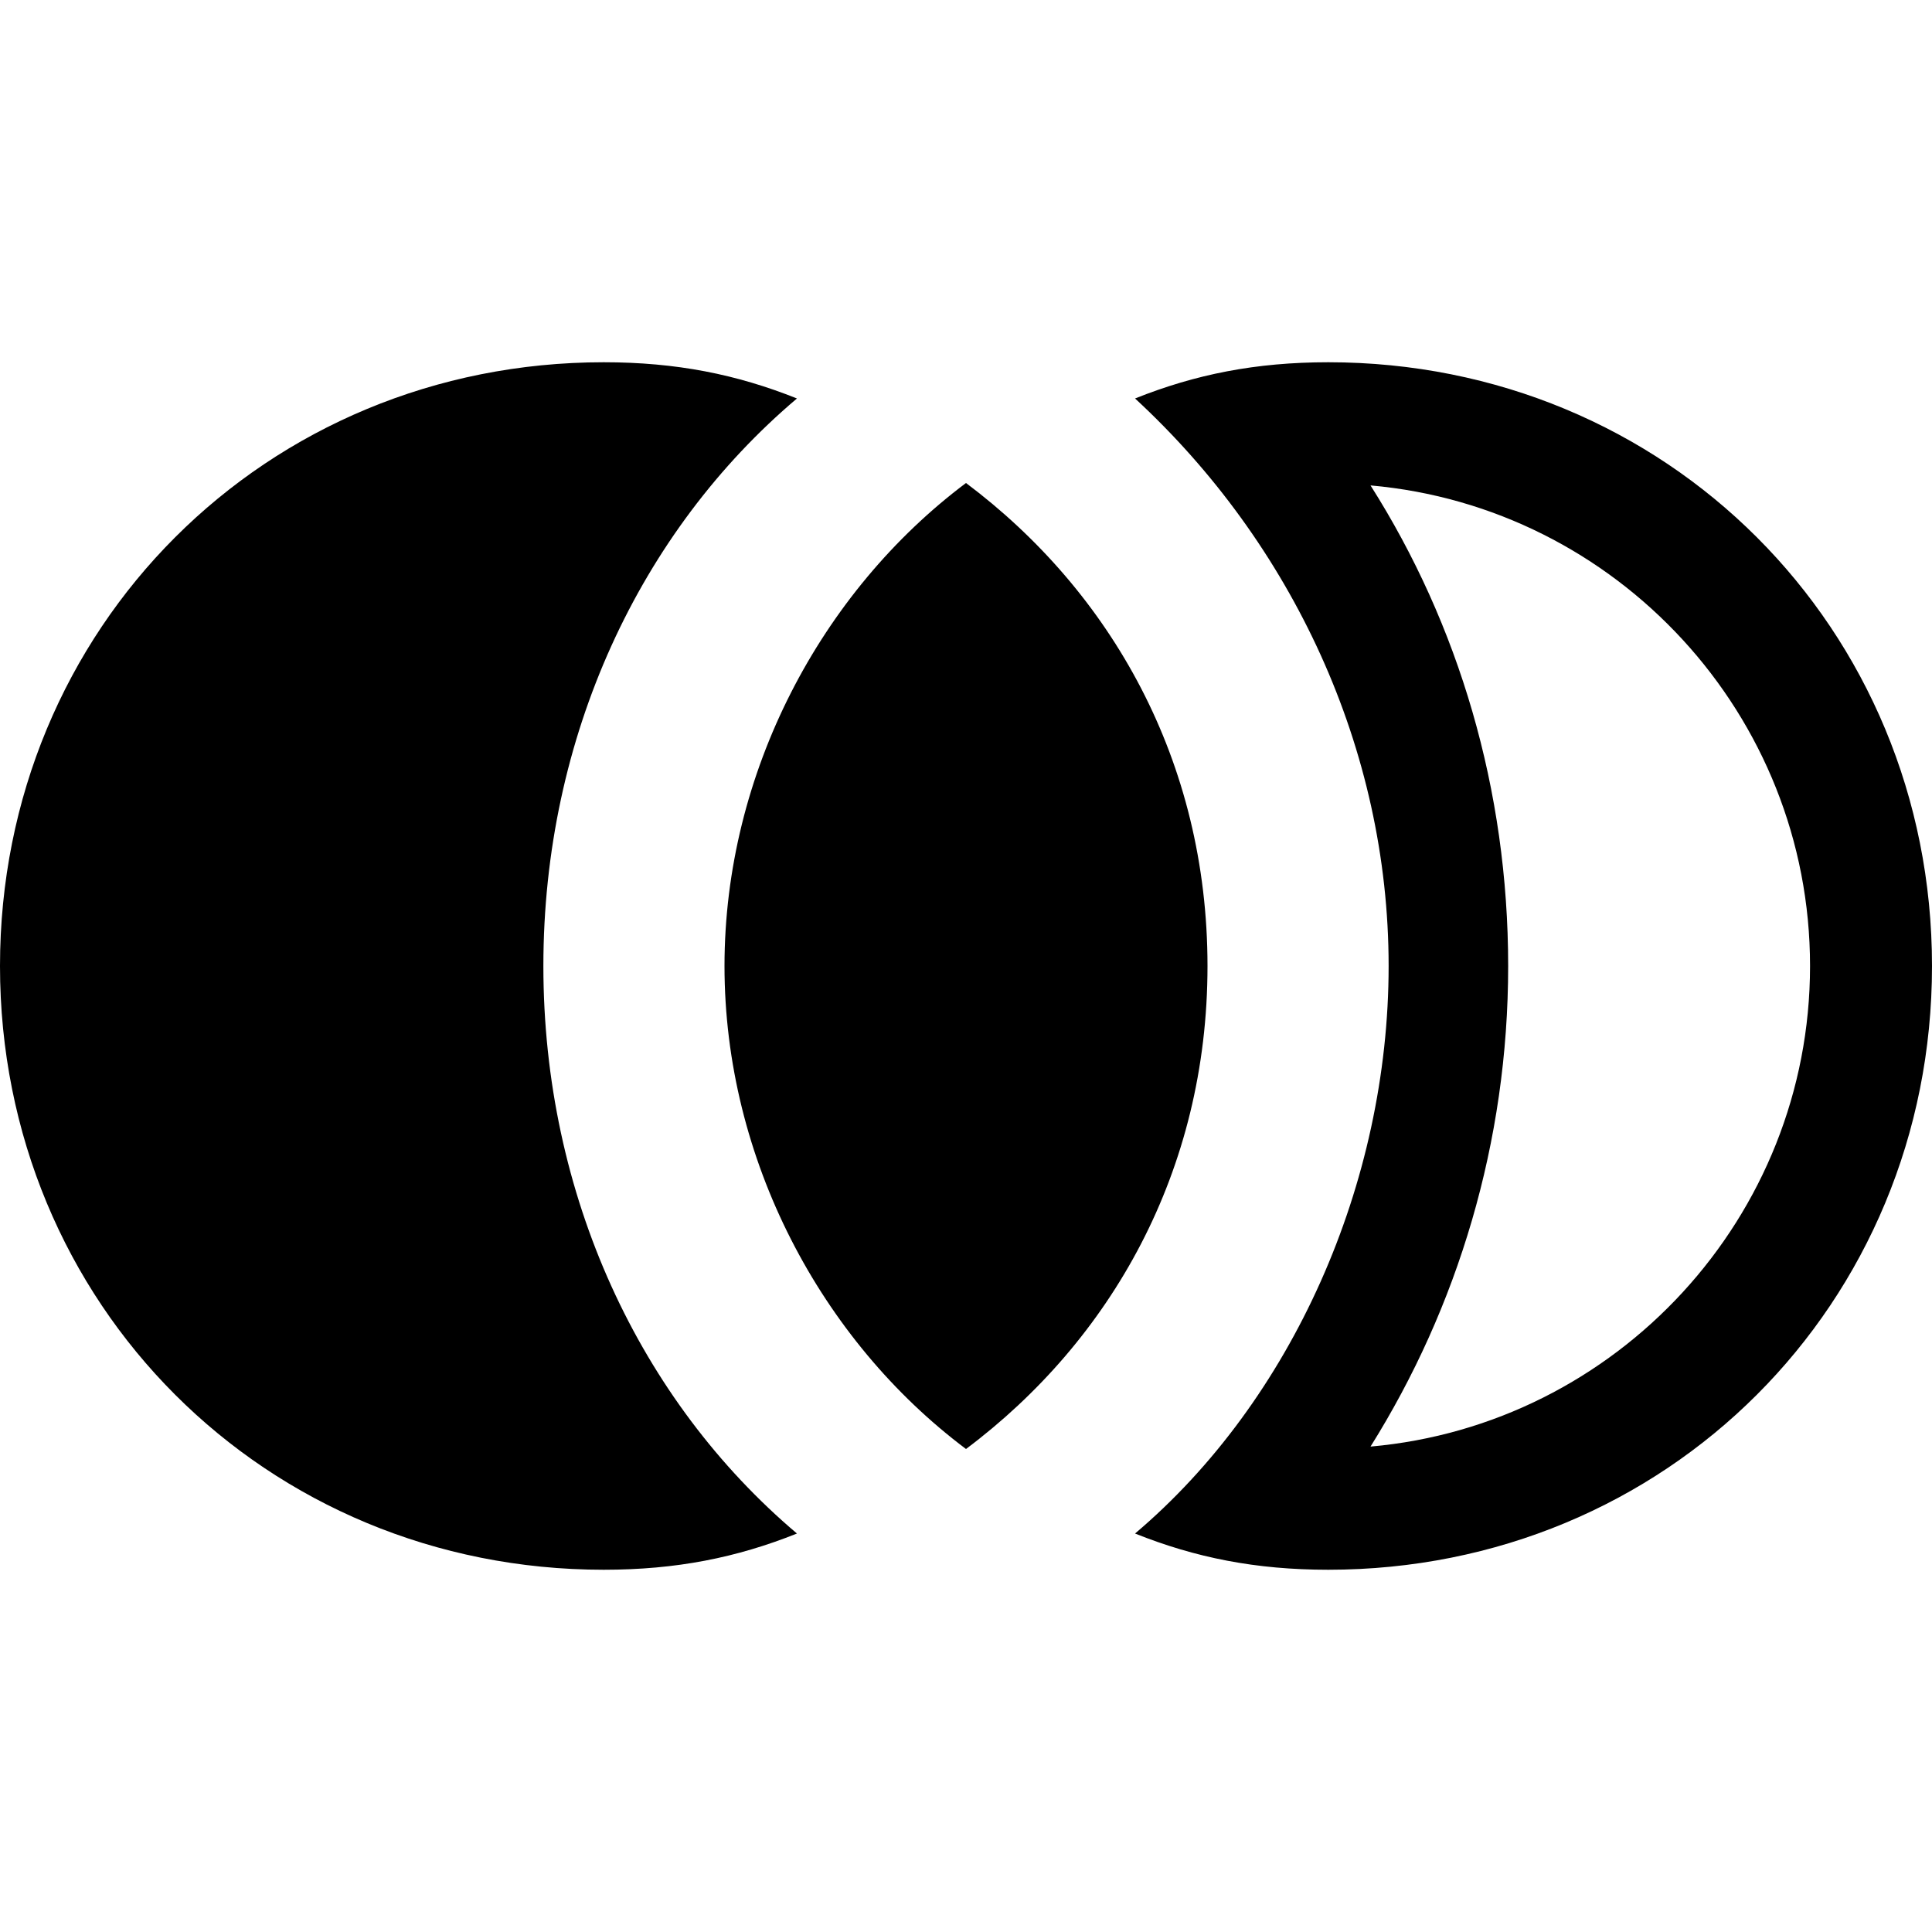<svg xmlns="http://www.w3.org/2000/svg" viewBox="0 0 16 16"><path d="M6.6 3.3C6.1 3.1 5.6 3 5 3 2.2 3 0 5.2 0 8s2.2 5 5 5c.6 0 1.1-.1 1.6-.3C5.3 11.6 4.5 9.9 4.5 8s.8-3.6 2.1-4.7zM8 4c-1.2.9-2 2.4-2 4s.8 3.1 2 4c1.2-.9 2-2.3 2-4s-.8-3.1-2-4zm3-1c2.8 0 5 2.2 5 5s-2.2 5-5 5c-.6 0-1.1-.1-1.6-.3 1.3-1.1 2.1-2.9 2.1-4.7s-.8-3.5-2.1-4.7c.5-.2 1-.3 1.6-.3zm.35 1.02c.73 1.15 1.14 2.52 1.14 3.98s-.42 2.83-1.14 3.98c2.04-.18 3.64-1.9 3.64-3.98s-1.6-3.8-3.64-3.98z"/></svg>